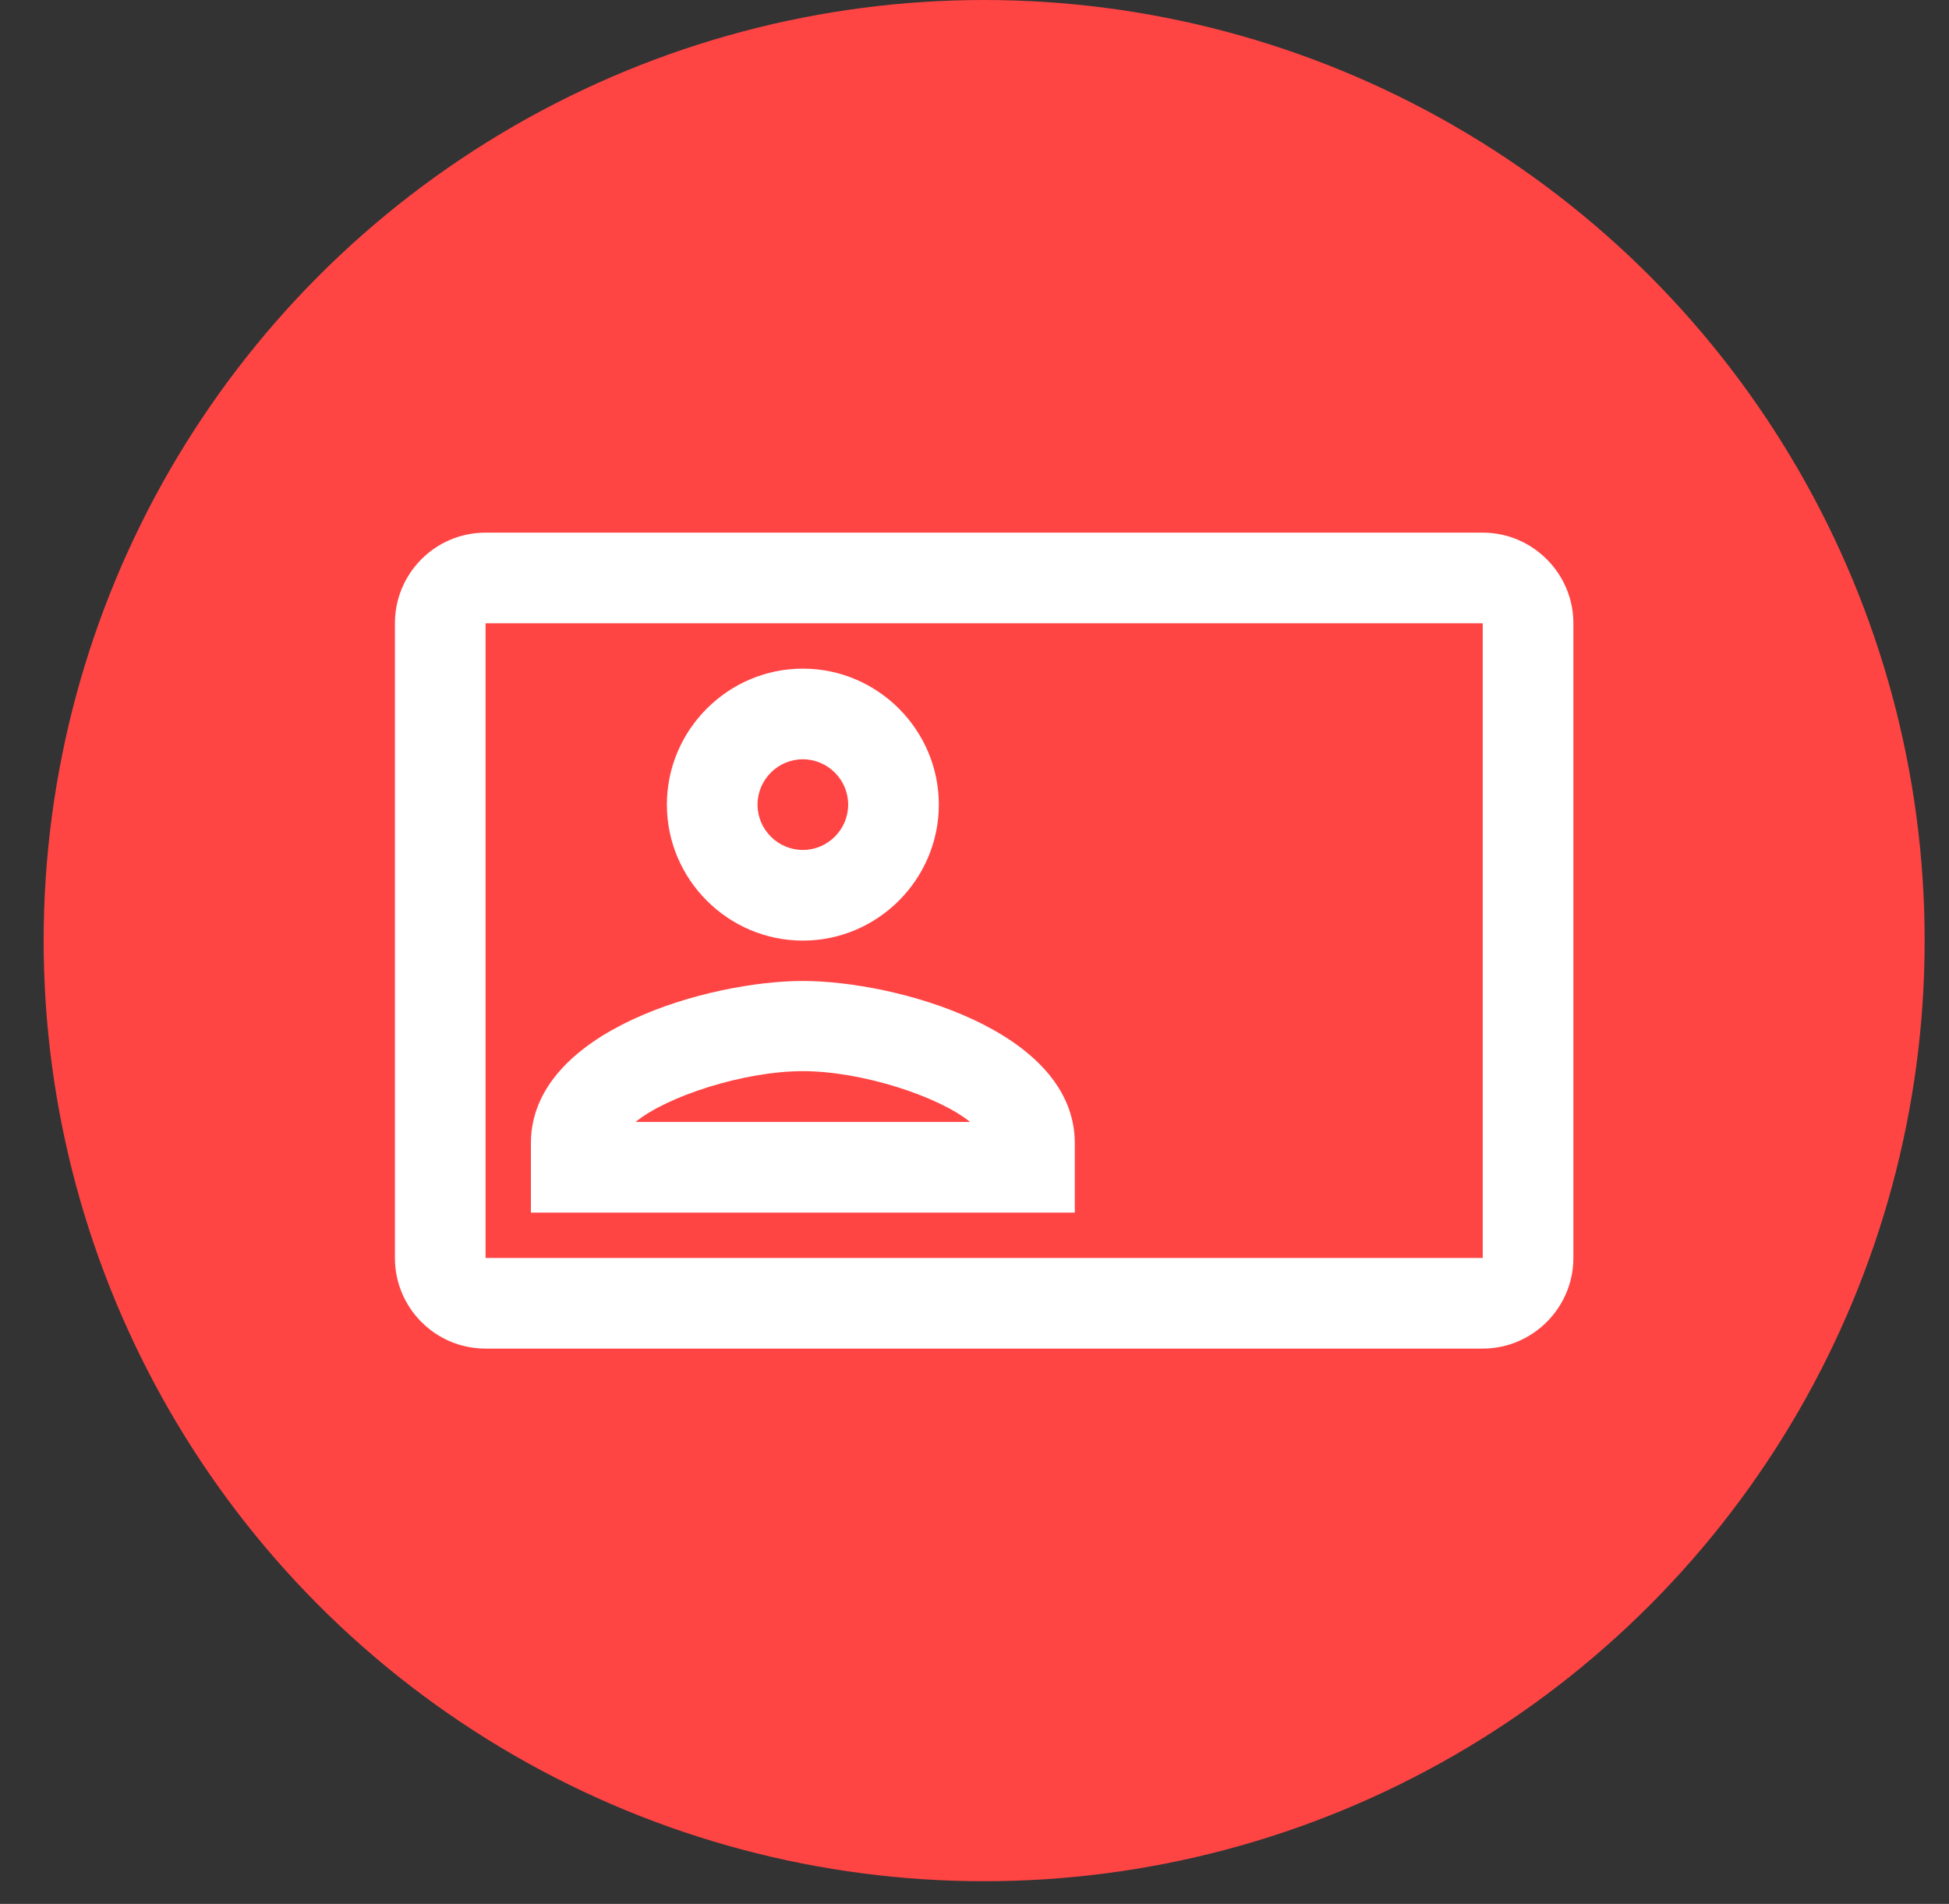 <svg width="43" height="42" viewBox="0 0 43 42" fill="none" xmlns="http://www.w3.org/2000/svg">
<rect x="0" y="0" width="43" height="42" fill="#333333" stroke="none"/>
<circle cx="21.713" cy="20.75" r="20.75" fill="#FF4444"/>
<path d="M32.713 13.75V27.75H10.713V13.75H32.713ZM32.713 11.75H10.713C9.603 11.75 8.713 12.65 8.713 13.75V27.75C8.713 28.85 9.603 29.75 10.713 29.75H32.713C33.813 29.75 34.713 28.85 34.713 27.75V13.75C34.713 12.65 33.813 11.75 32.713 11.75ZM17.713 20.75C16.063 20.75 14.713 19.4 14.713 17.75C14.713 16.1 16.063 14.75 17.713 14.75C19.363 14.75 20.713 16.1 20.713 17.75C20.713 19.4 19.363 20.75 17.713 20.75ZM17.713 16.75C17.163 16.75 16.713 17.2 16.713 17.75C16.713 18.3 17.163 18.75 17.713 18.75C18.263 18.75 18.713 18.3 18.713 17.75C18.713 17.2 18.263 16.75 17.713 16.75ZM23.713 26.75H11.713V25.22C11.713 22.72 15.683 21.64 17.713 21.64C19.743 21.64 23.713 22.72 23.713 25.22V26.75ZM14.023 24.75H21.403C20.713 24.19 19.023 23.63 17.713 23.63C16.403 23.63 14.703 24.19 14.023 24.75Z" fill="white"/>
</svg>
